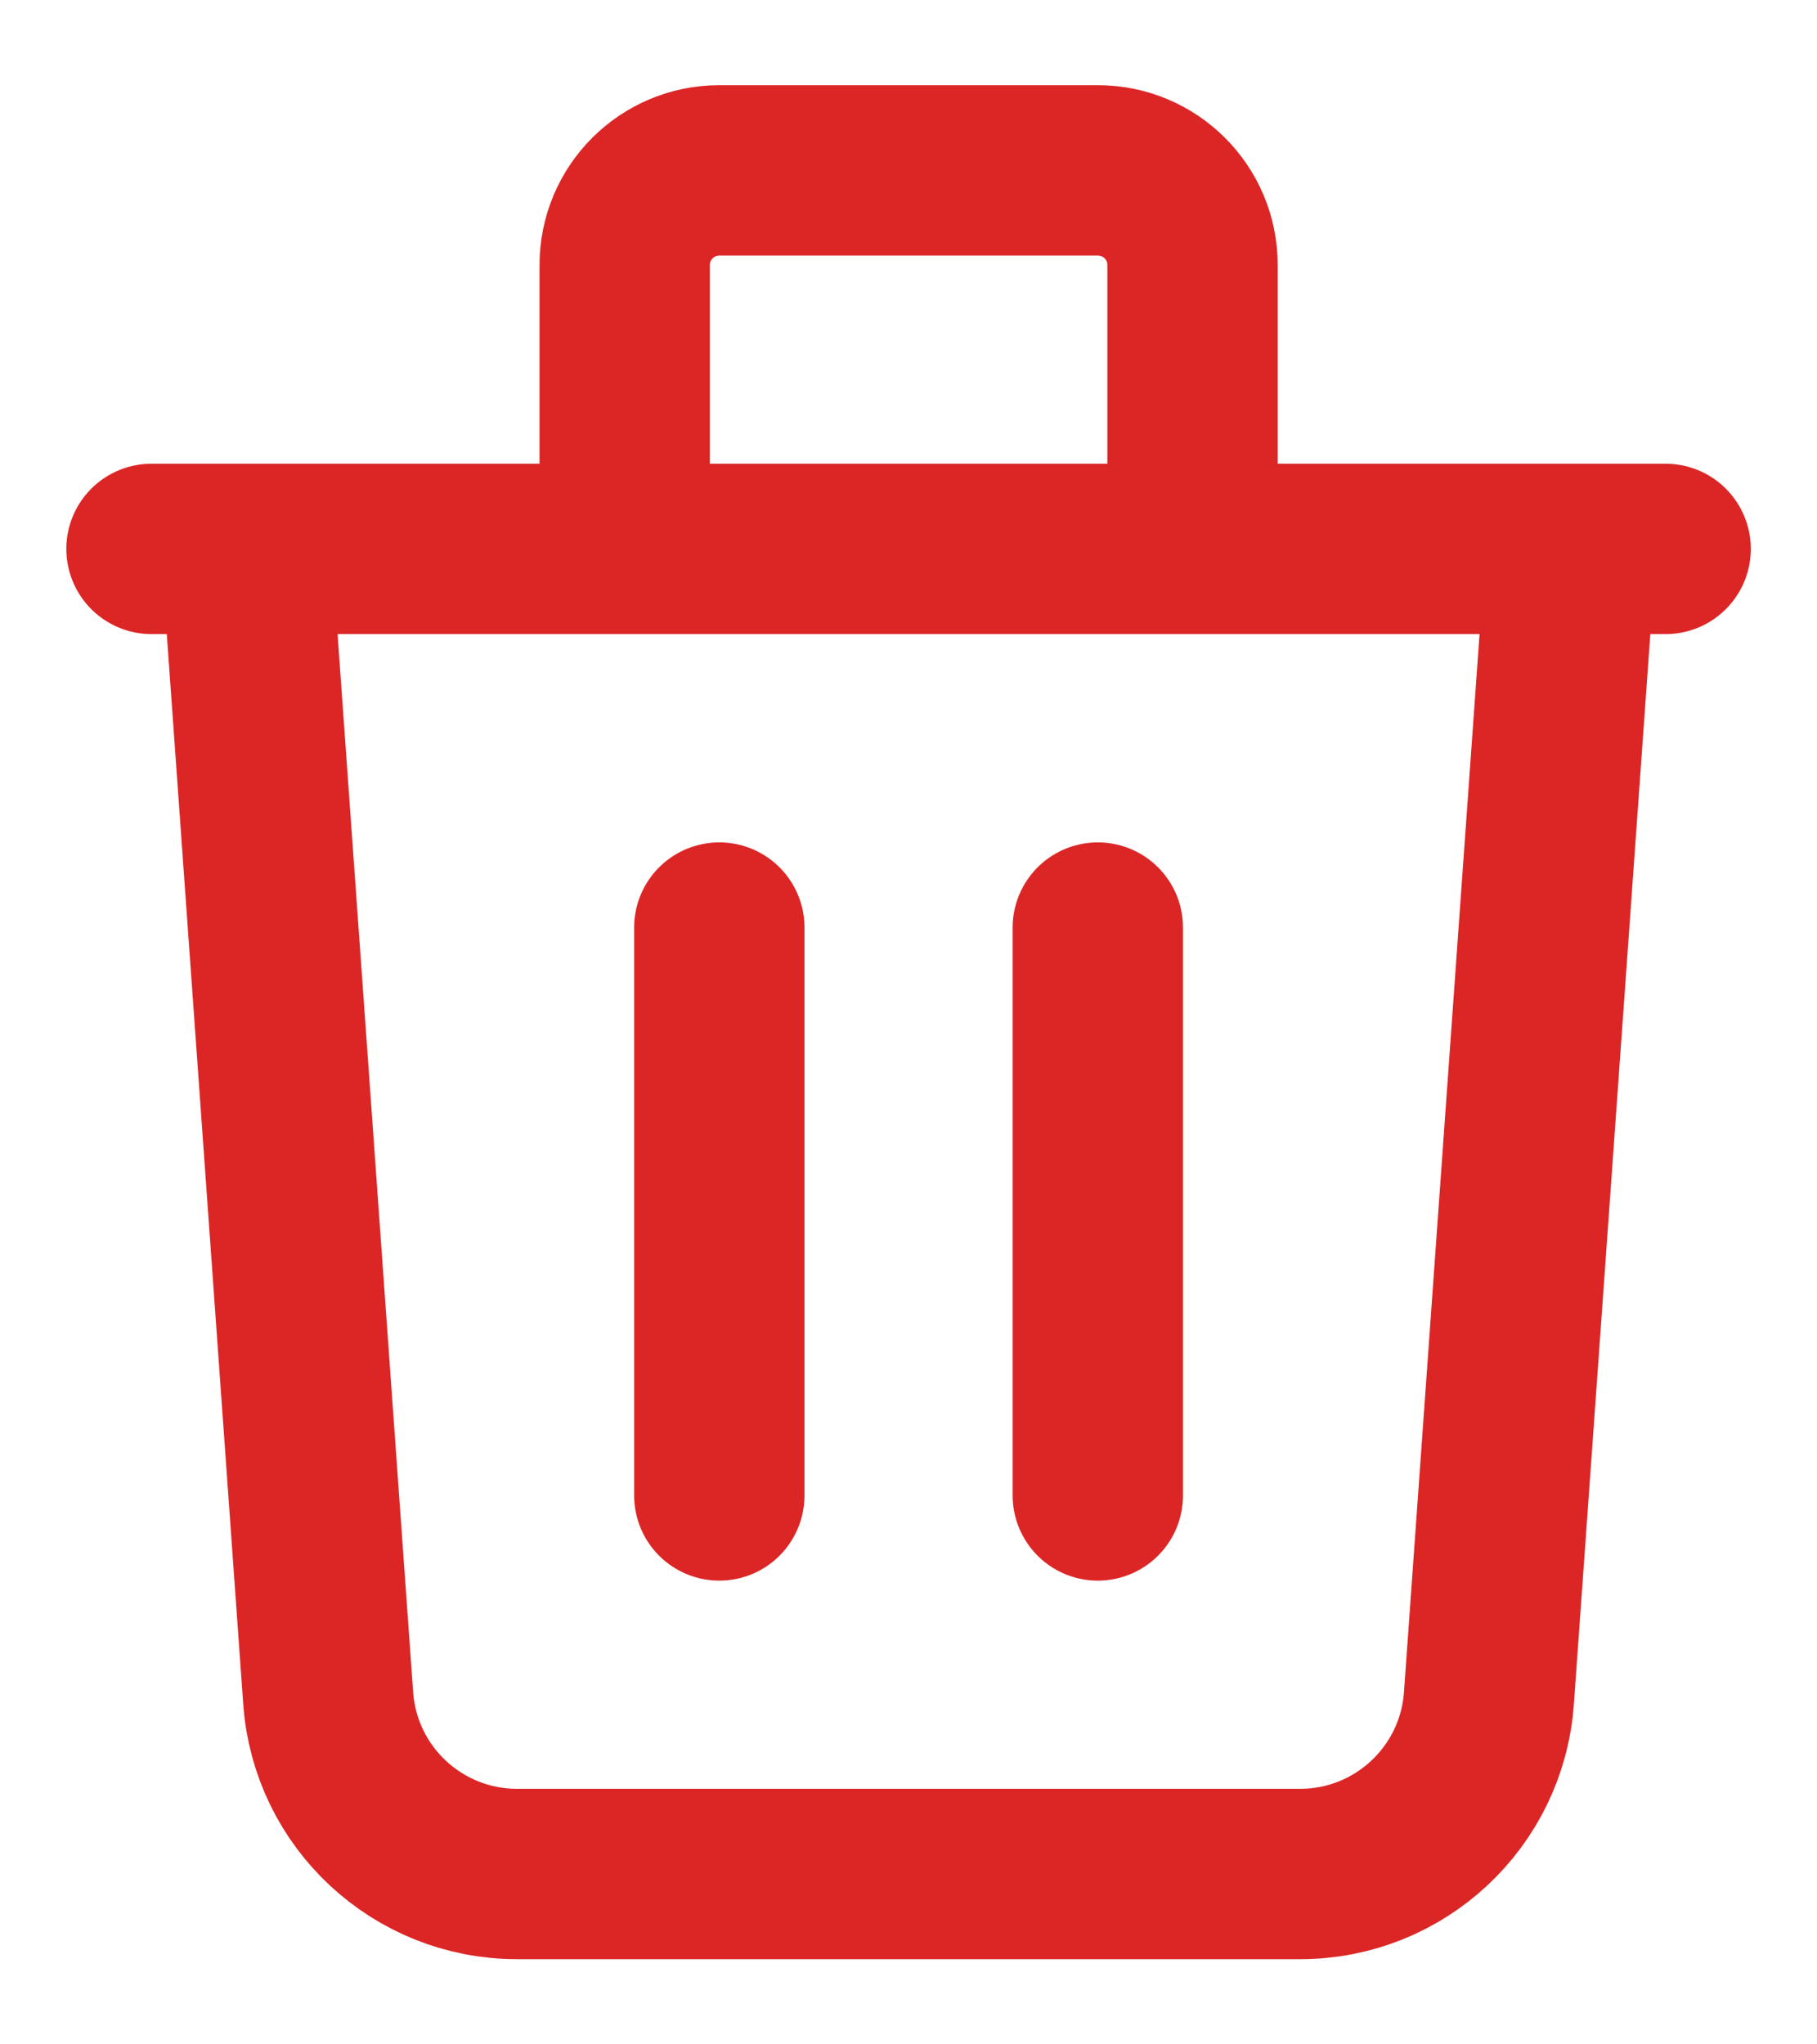 <svg width="16" height="18" viewBox="0 0 16 18" fill="none" xmlns="http://www.w3.org/2000/svg">
<path d="M13.834 4.833L13.111 14.952C13.049 15.824 12.323 16.5 11.449 16.5H4.553C3.678 16.5 2.952 15.824 2.89 14.952L2.167 4.833M6.334 8.167V13.167M9.667 8.167V13.167M10.501 4.833V2.333C10.501 1.873 10.128 1.5 9.667 1.5H6.334C5.874 1.5 5.501 1.873 5.501 2.333V4.833M1.334 4.833H14.667" stroke="#DC2626" stroke-width="1.5" stroke-linecap="round" stroke-linejoin="round"/>
</svg>
